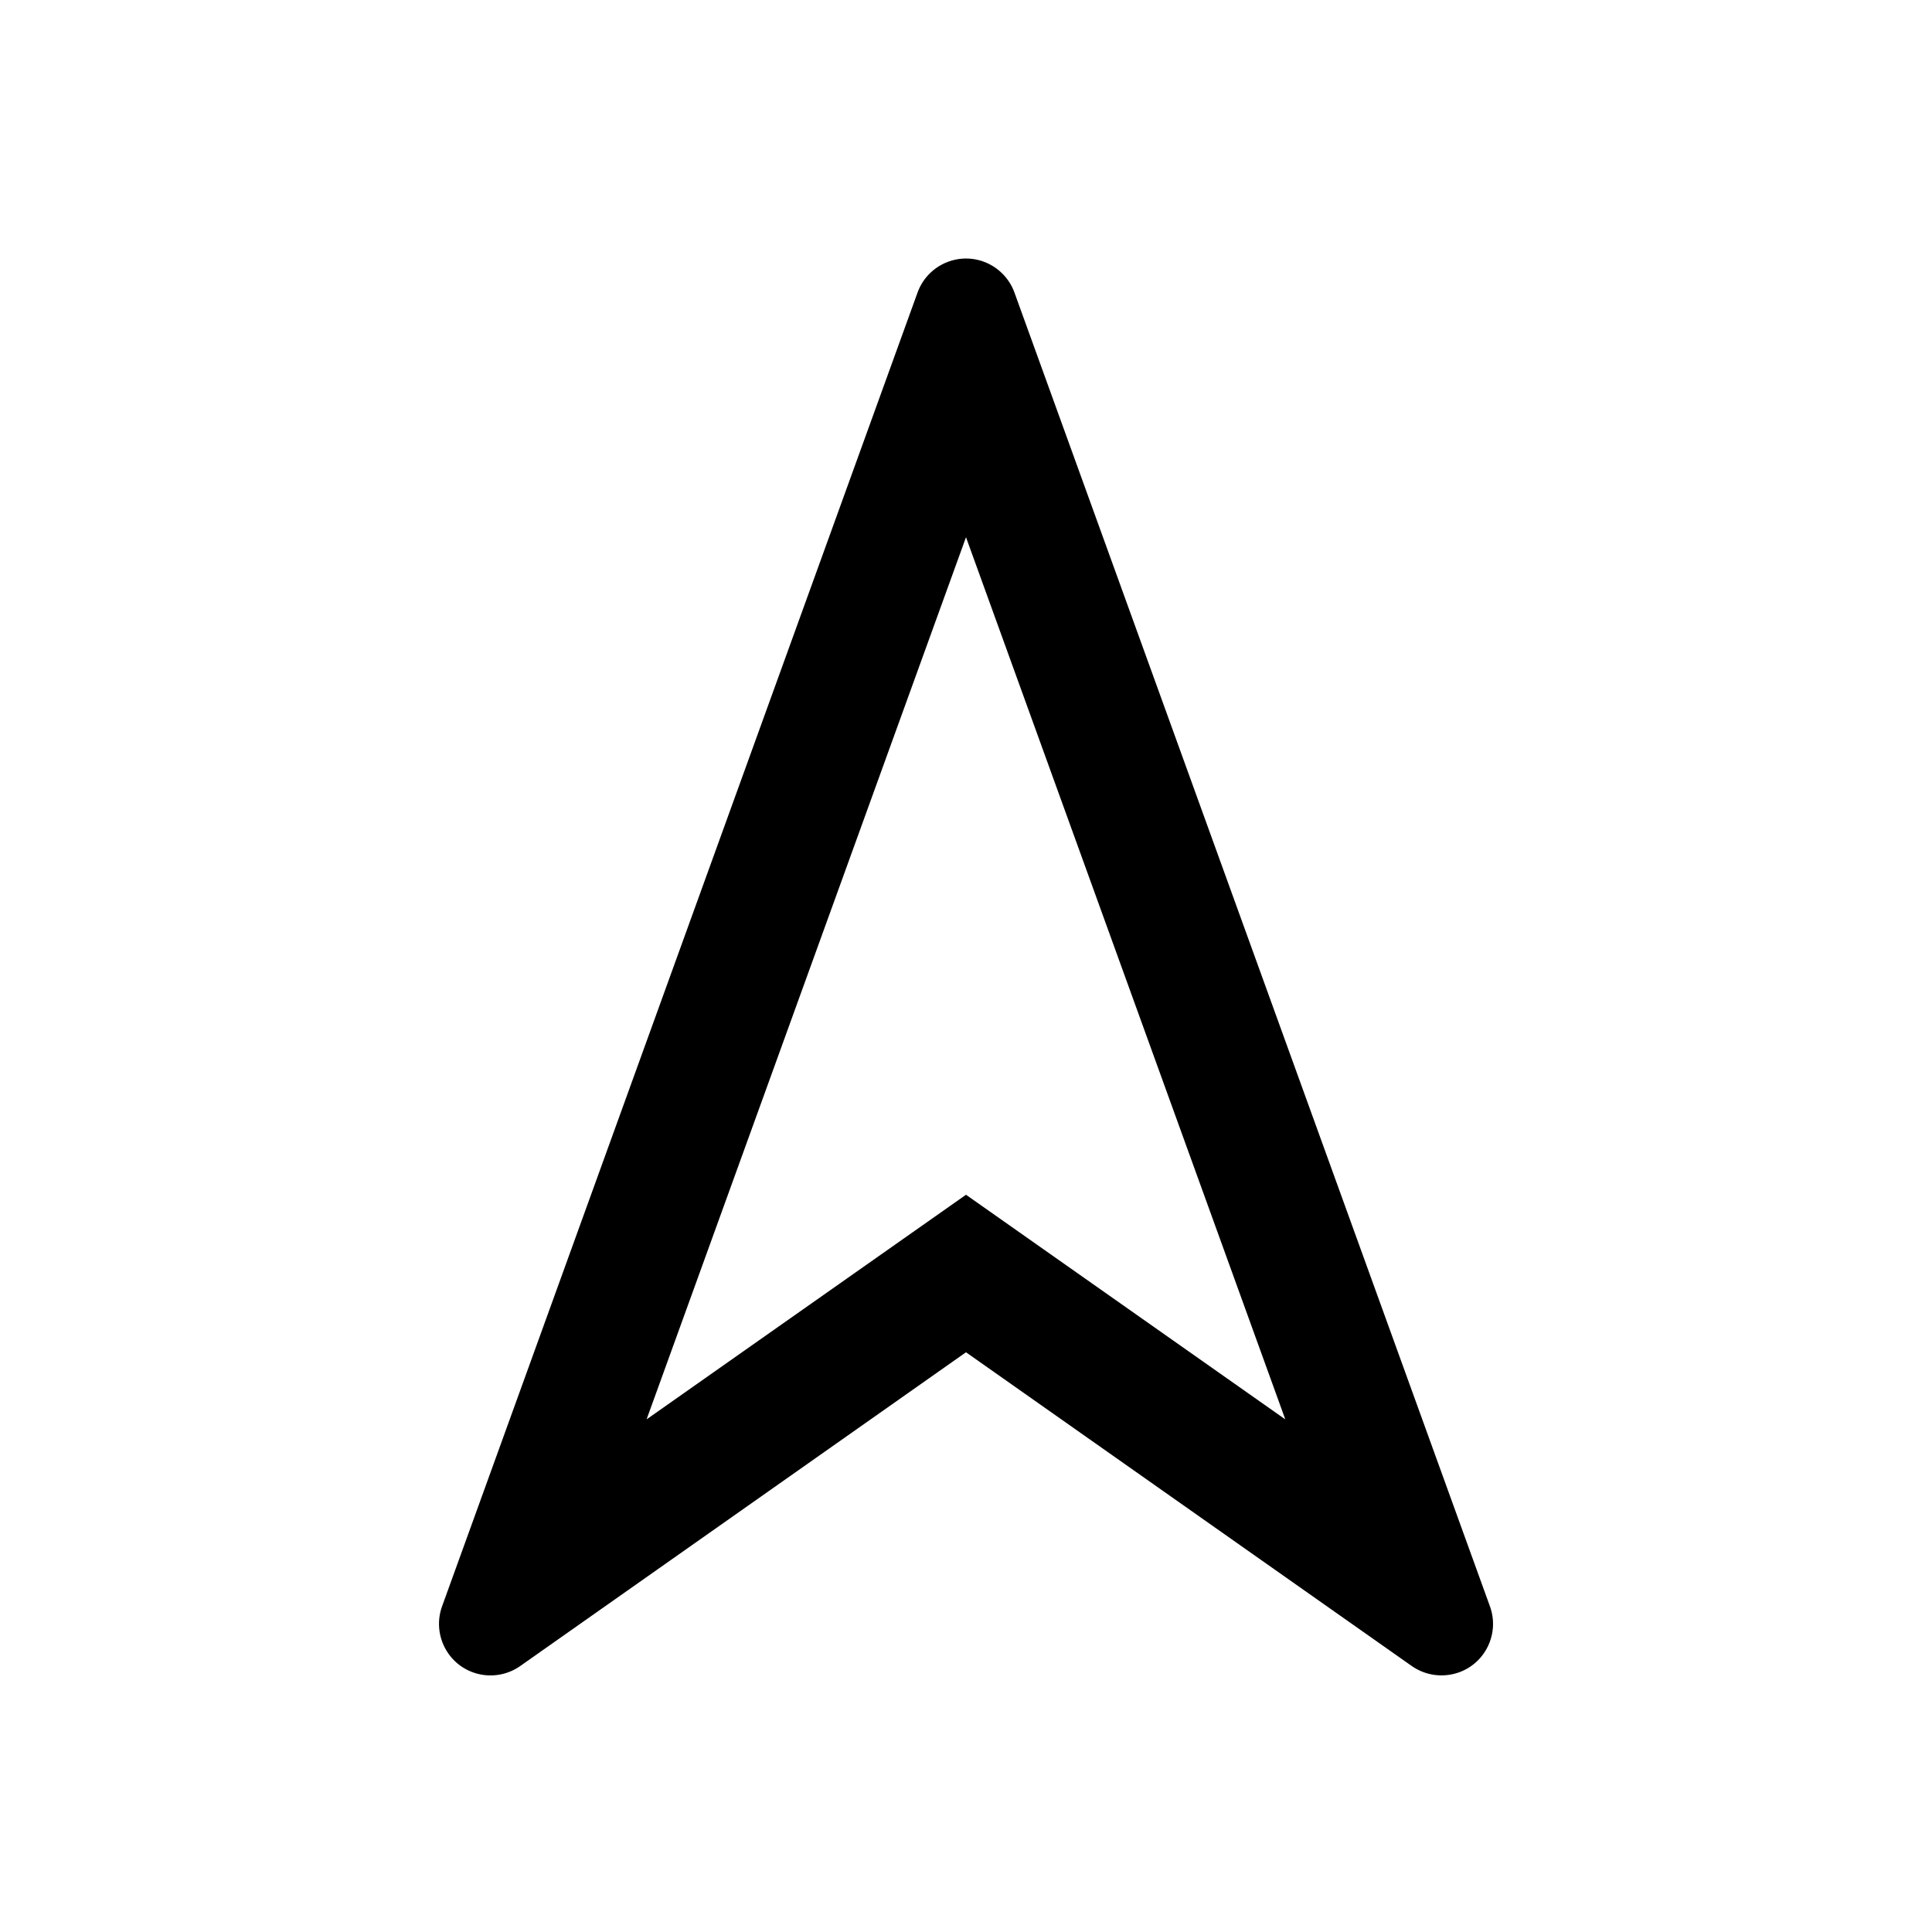 <?xml version="1.0" encoding="utf-8"?>
<svg width="15px" height="15px" viewBox="0 0 15 15" version="1.1" xmlns:xlink="http://www.w3.org/1999/xlink" xmlns="http://www.w3.org/2000/svg">
  <defs>
    <rect width="15" height="15" id="artboard_1" />
    <clipPath id="clip_1">
      <use xlink:href="#artboard_1" clip-rule="evenodd" />
    </clipPath>
  </defs>
  <g id="icon--navigation" clip-path="url(#clip_1)">
    <path d="M7.636 2.031C7.748 2.072 7.836 2.16 7.876 2.271L11.568 12.472C11.643 12.679 11.536 12.909 11.328 12.984C11.205 13.028 11.068 13.01 10.961 12.935L7.5 10.499L4.039 12.935C3.858 13.062 3.608 13.019 3.481 12.838C3.406 12.731 3.388 12.594 3.432 12.472L7.124 2.271C7.199 2.064 7.428 1.956 7.636 2.031ZM7.5 4.171L5.02 11.02L7.5 9.276L9.979 11.02L7.5 4.171Z" id="Rectangle" fill="#000000" fill-rule="evenodd" stroke="none" artboard="8c8fe840-06a3-4086-8250-890d8b3eb680" />
  </g>
</svg>